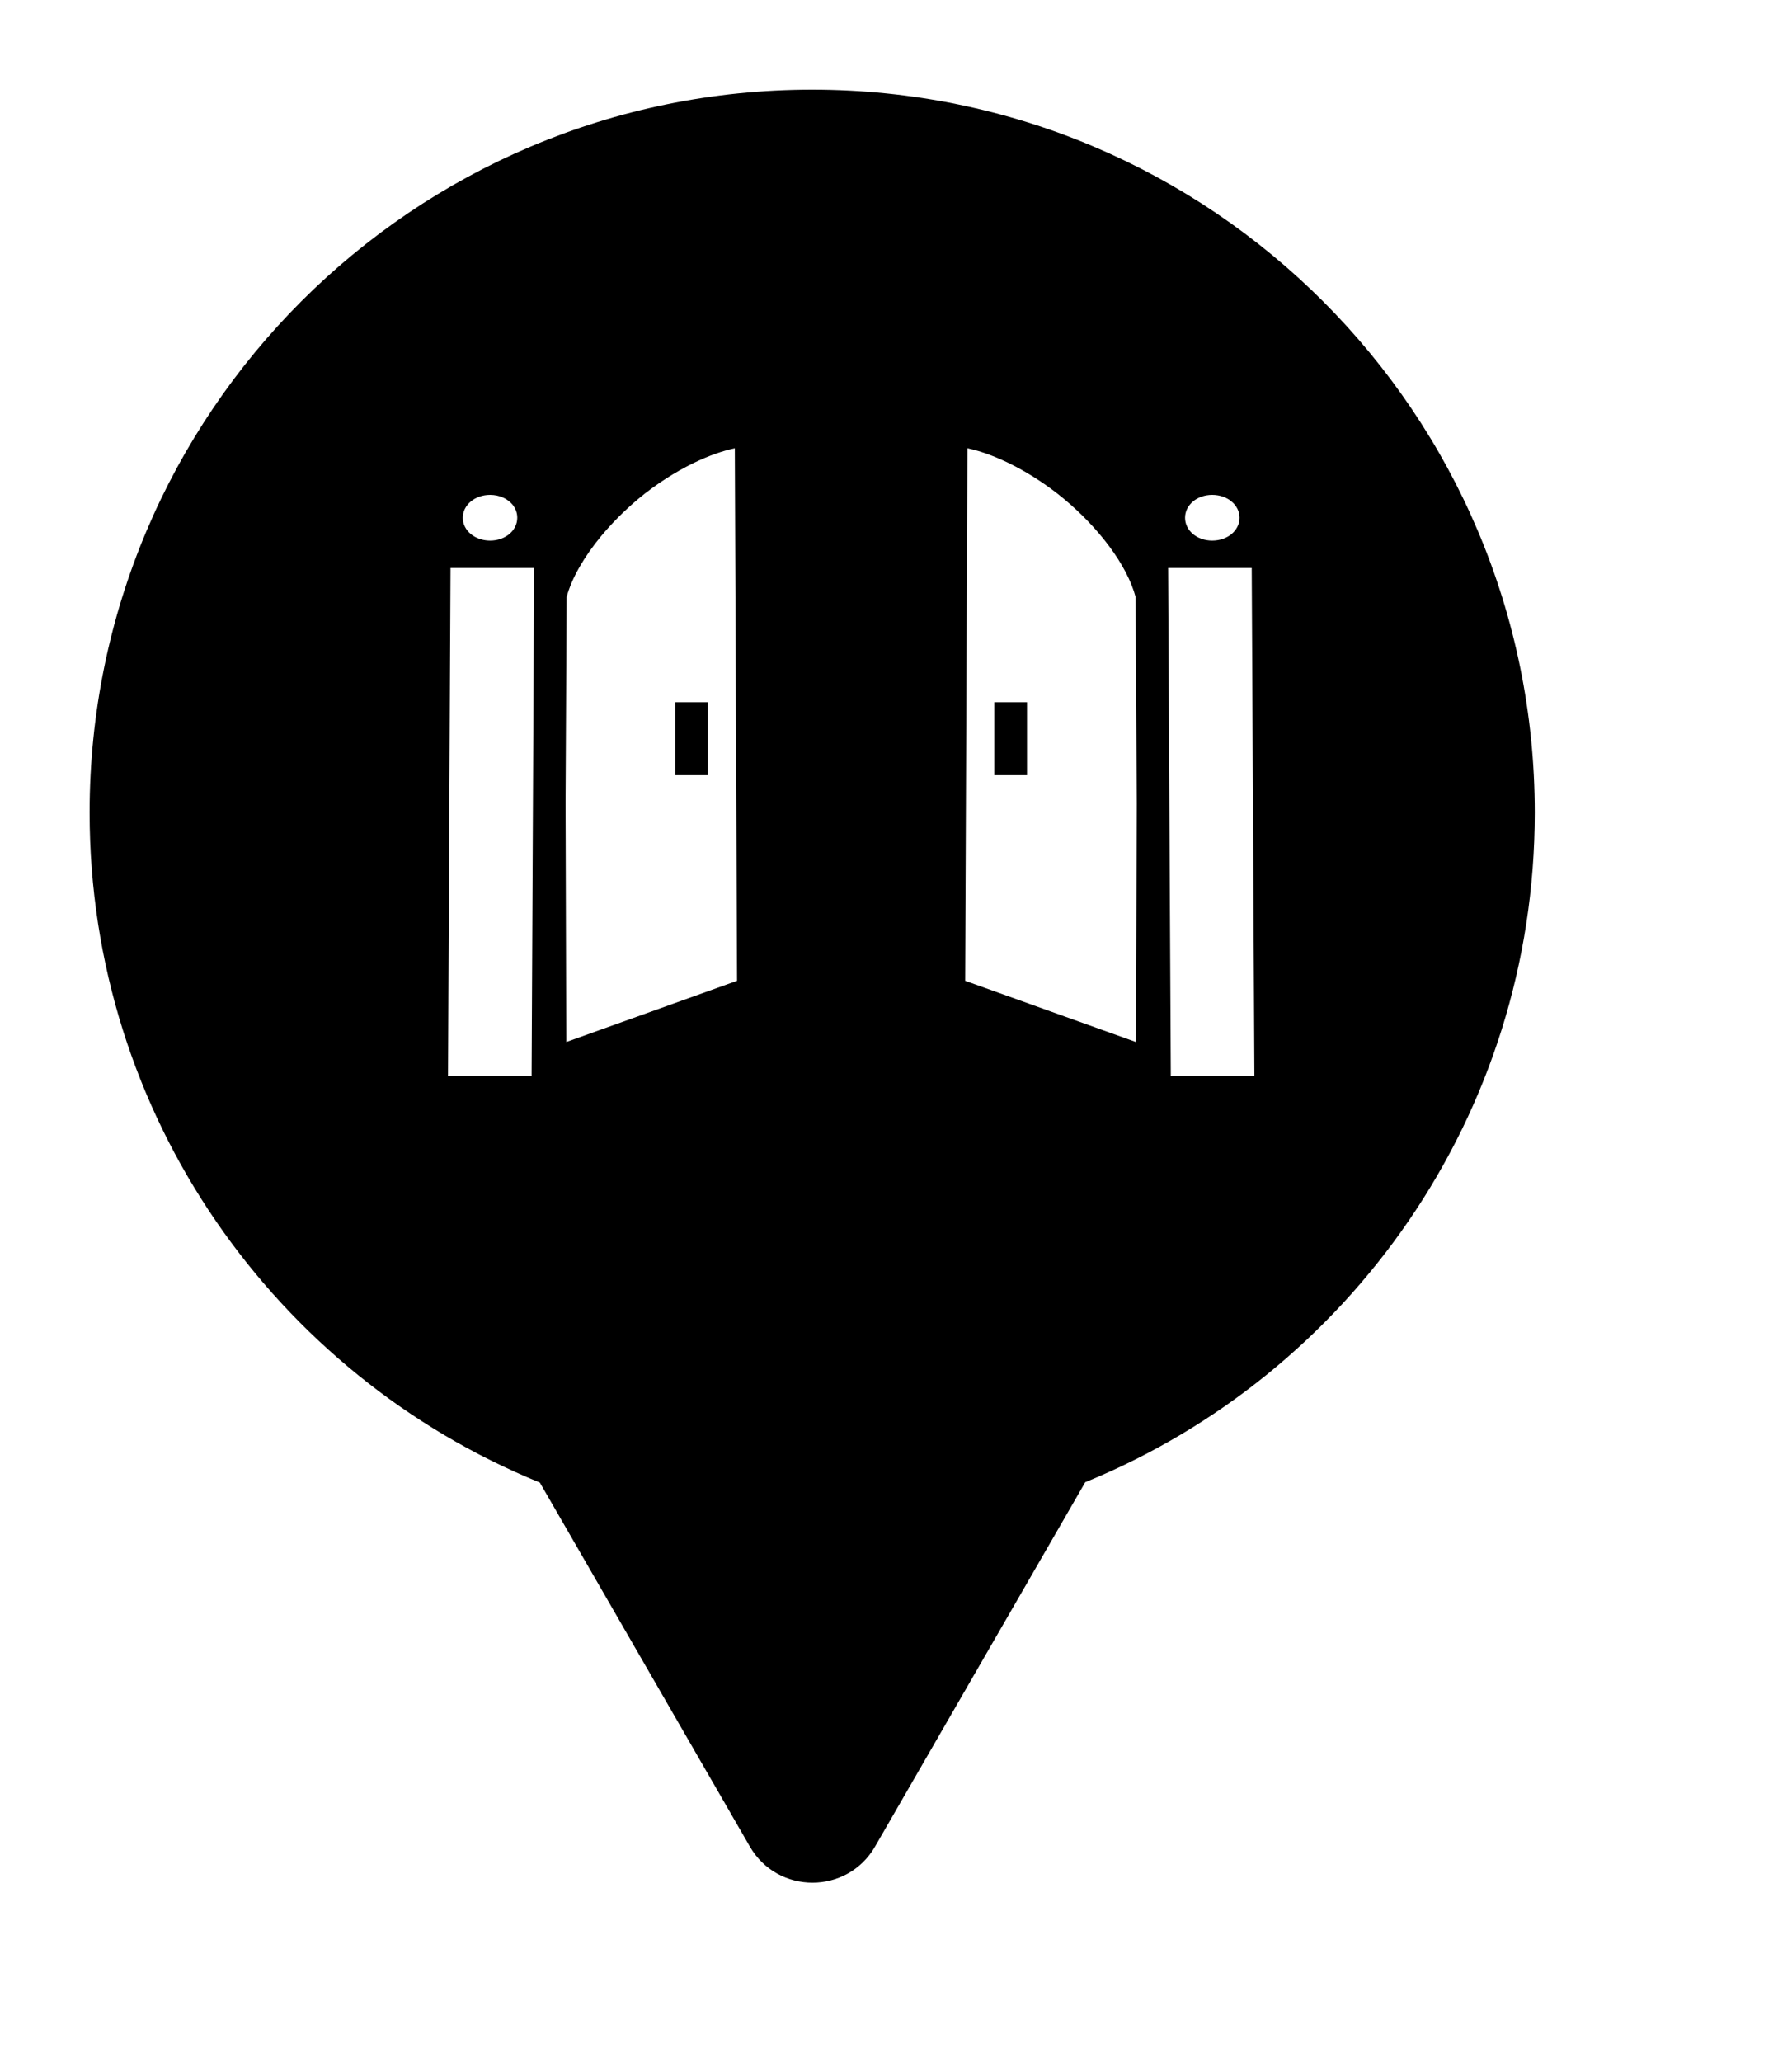 <svg xmlns="http://www.w3.org/2000/svg" viewBox="0 0 20 23" height="23" width="20"><title>gate.svg</title><rect fill="none" x="0" y="0" width="20" height="23"></rect><path fill="#000" transform="translate(1 1)" d="M11.112 15.533C14.055 14.331 16.129 11.44 16.129 8.064C16.129 3.611 12.519 0 8.064 0C3.61 0 0 3.611 0 8.064C0 11.443 2.078 14.336 5.025 15.537L7.369 19.597C7.68 20.134 8.455 20.134 8.766 19.597L11.112 15.533ZM6.736 4.167C6.901 4.086 7.062 4.029 7.201 4L7.226 9.94L5.32 10.623L5.312 7.954L5.324 5.659C5.382 5.445 5.52 5.21 5.704 4.986C5.827 4.837 5.972 4.692 6.127 4.562C6.32 4.402 6.532 4.267 6.736 4.167ZM9.772 9.94L9.797 4C10.109 4.064 10.521 4.272 10.871 4.562C11.263 4.887 11.579 5.303 11.674 5.659L11.687 7.964L11.678 10.623L9.772 9.94ZM4.165 4.775C4.165 4.633 4.3 4.52 4.47 4.52C4.575 4.52 4.666 4.563 4.721 4.63C4.754 4.671 4.773 4.721 4.773 4.775C4.773 4.918 4.64 5.03 4.47 5.03C4.3 5.03 4.165 4.918 4.165 4.775ZM12.226 4.775C12.226 4.633 12.359 4.52 12.529 4.52C12.7 4.52 12.834 4.633 12.834 4.775C12.834 4.918 12.7 5.03 12.529 5.03C12.359 5.03 12.226 4.918 12.226 4.775ZM4 11L4.028 5.335H4.961L4.933 11H4ZM12.067 11L12.037 5.335H12.97L13 11H12.067ZM6.901 6.833H6.537V7.647H6.901V6.833ZM10.462 6.833H10.097V7.647H10.462V6.833Z"></path></svg>